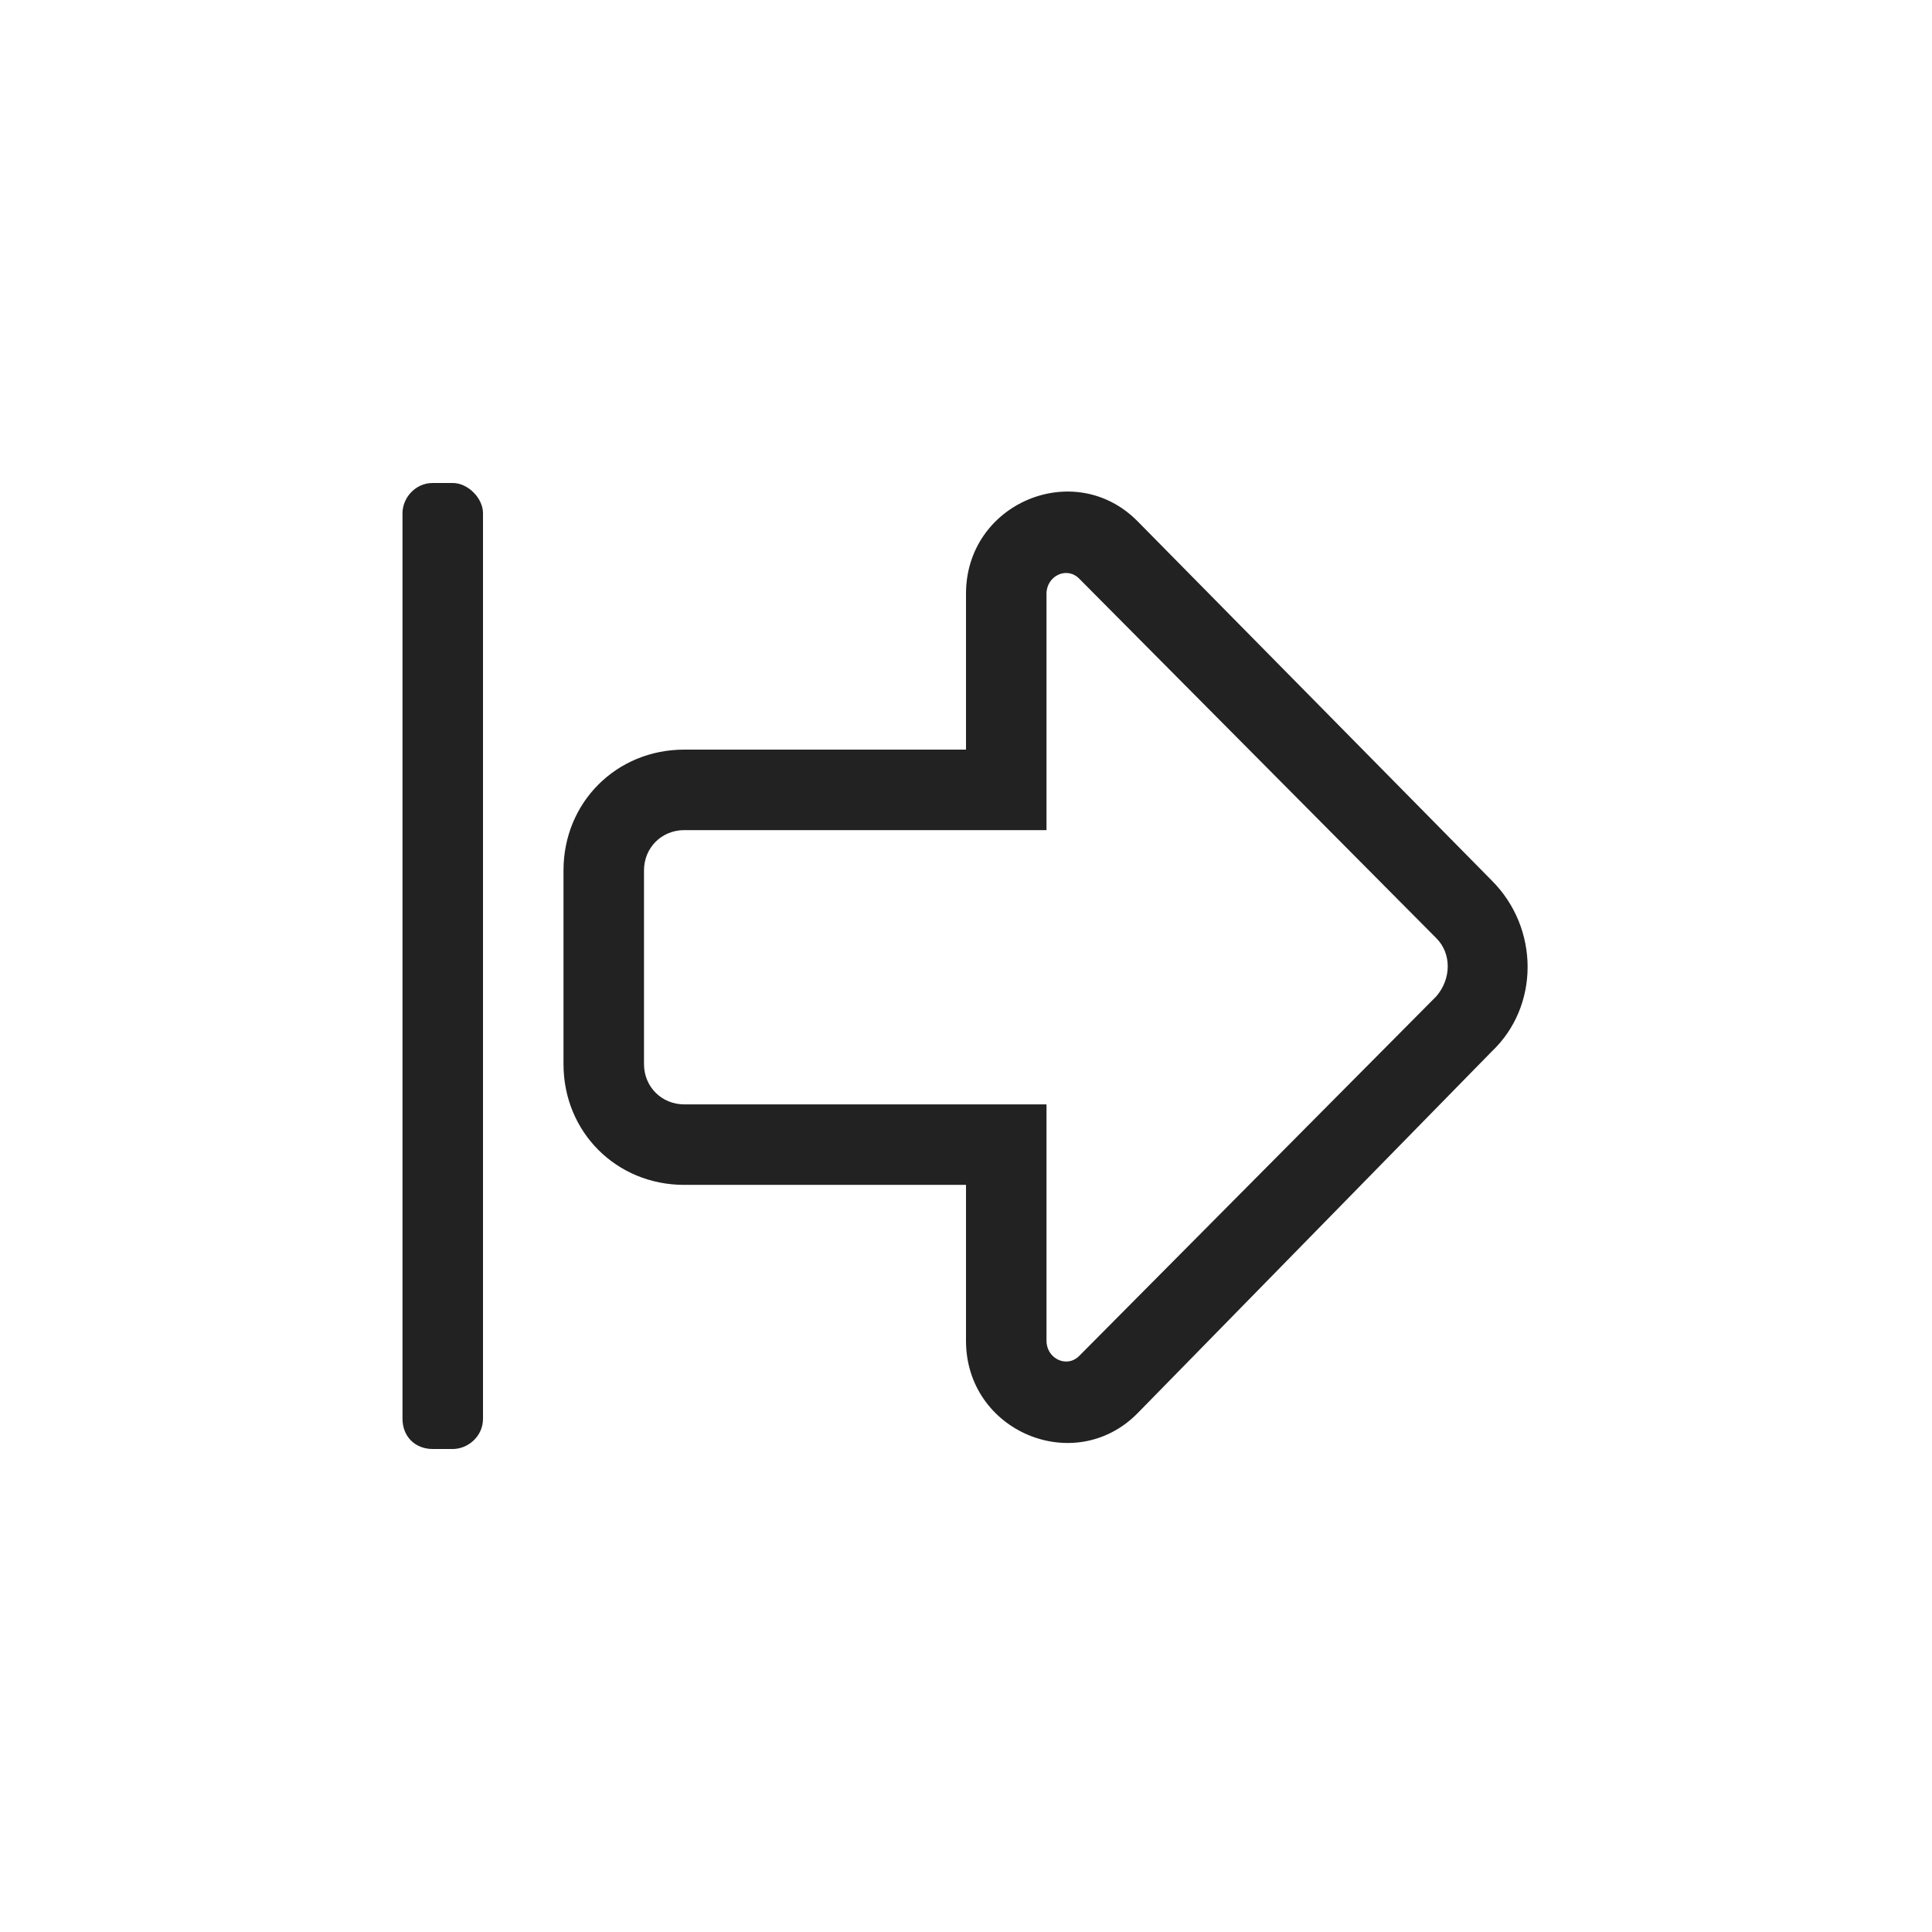 <svg width="24" height="24" viewBox="0 0 24 24" fill="none" xmlns="http://www.w3.org/2000/svg">
<path d="M5 17.625C5 17.844 5.156 18 5.375 18H5.625C5.812 18 6 17.844 6 17.625V6.375C6 6.188 5.812 6 5.625 6H5.375C5.156 6 5 6.188 5 6.375V17.625ZM8 10.812C8 10.531 8.219 10.312 8.5 10.312H13V7.375C13 7.156 13.25 7.031 13.406 7.188L17.844 11.656C18.031 11.844 18.031 12.156 17.844 12.375L13.406 16.844C13.25 17 13 16.875 13 16.656V13.719H8.5C8.219 13.719 8 13.5 8 13.219V10.812ZM7 10.812V13.219C7 14.062 7.656 14.719 8.5 14.719H12V16.656C12 17.781 13.344 18.344 14.125 17.562L18.531 13.062C19.125 12.5 19.125 11.531 18.531 10.938L14.125 6.469C13.344 5.688 12 6.25 12 7.375V9.312H8.5C7.656 9.312 7 9.969 7 10.812Z" fill="#222222"/>
</svg>
